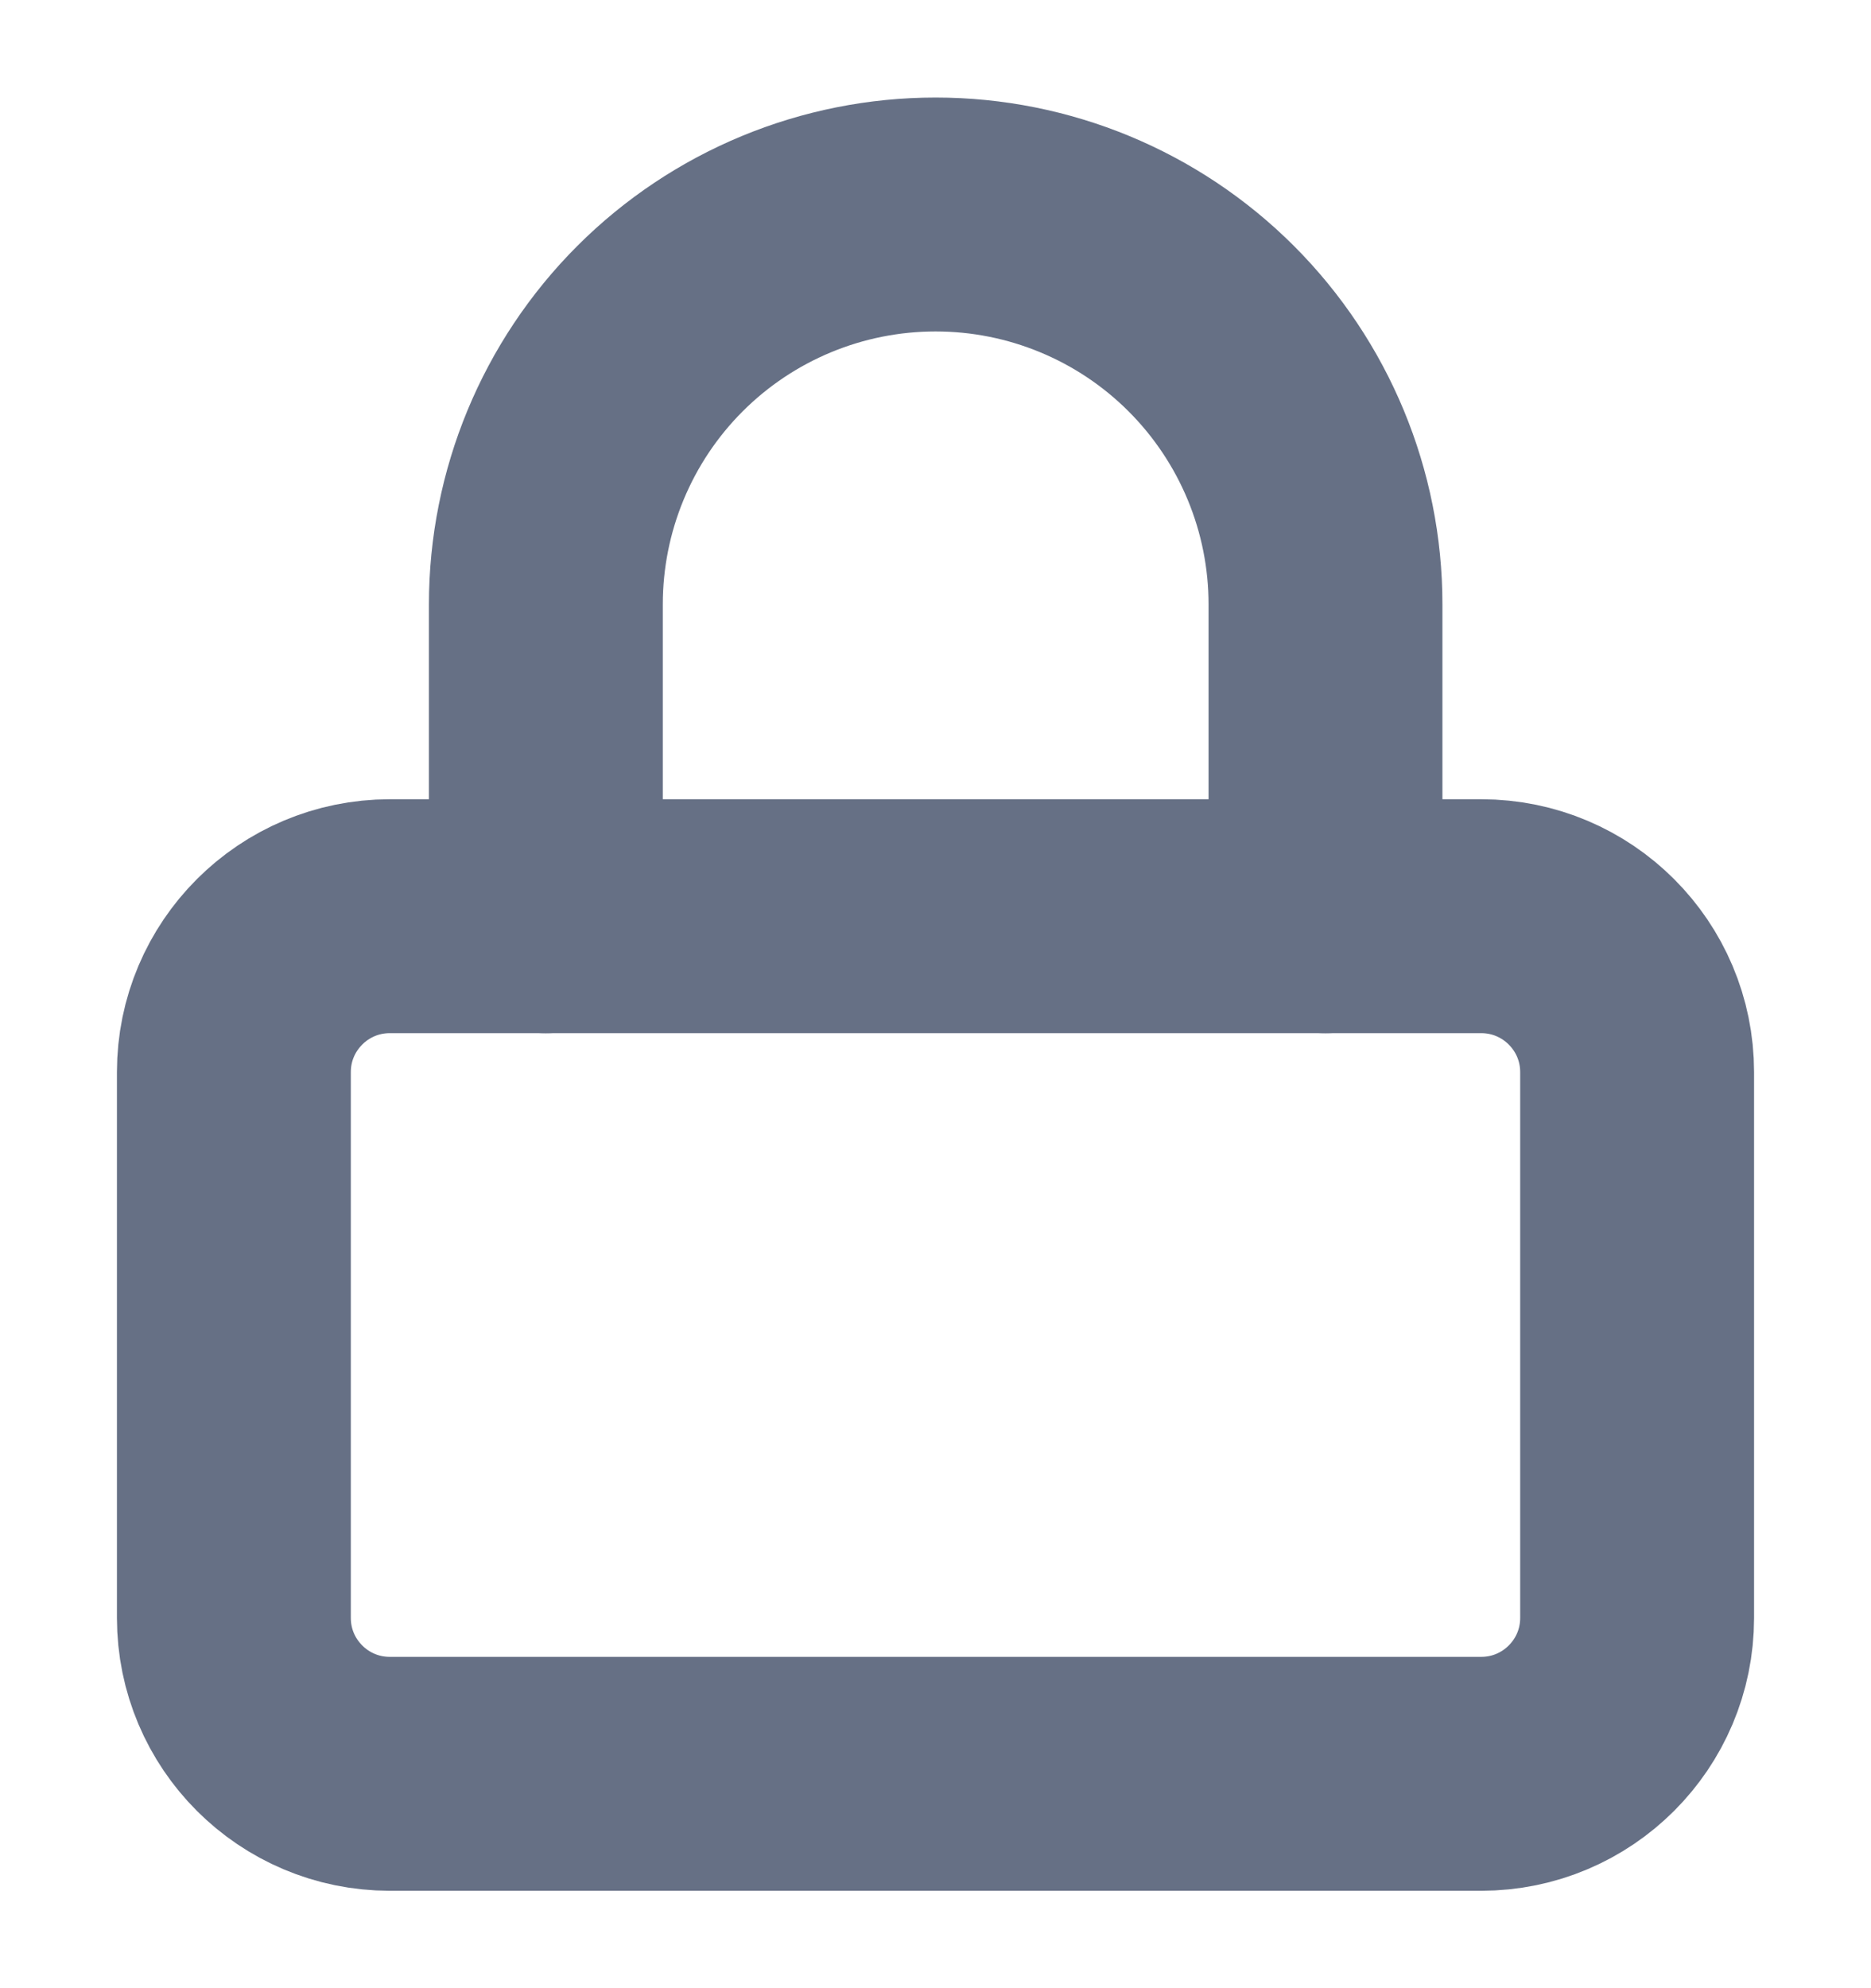 <svg width="16" height="17" viewBox="0 0 16 17" fill="none" xmlns="http://www.w3.org/2000/svg">
<g clip-path="url(#clip0_1380_7824)">
<path d="M12.667 7.834H3.333C2.597 7.834 2 8.431 2 9.167V13.834C2 14.57 2.597 15.167 3.333 15.167H12.667C13.403 15.167 14 14.57 14 13.834V9.167C14 8.431 13.403 7.834 12.667 7.834Z" stroke="#667085" stroke-width="2" stroke-linecap="round" stroke-linejoin="round"/>
<path d="M4.668 7.834V5.167C4.668 4.283 5.019 3.435 5.644 2.81C6.269 2.185 7.117 1.834 8.001 1.834C8.885 1.834 9.733 2.185 10.358 2.81C10.983 3.435 11.335 4.283 11.335 5.167V7.834" stroke="#667085" stroke-width="2" stroke-linecap="round" stroke-linejoin="round"/>
</g>
<defs>
<clipPath id="clip0_1380_7824">
<rect width="16" height="16" fill="white" transform="translate(0 0.5)"/>
</clipPath>
</defs>
</svg>
